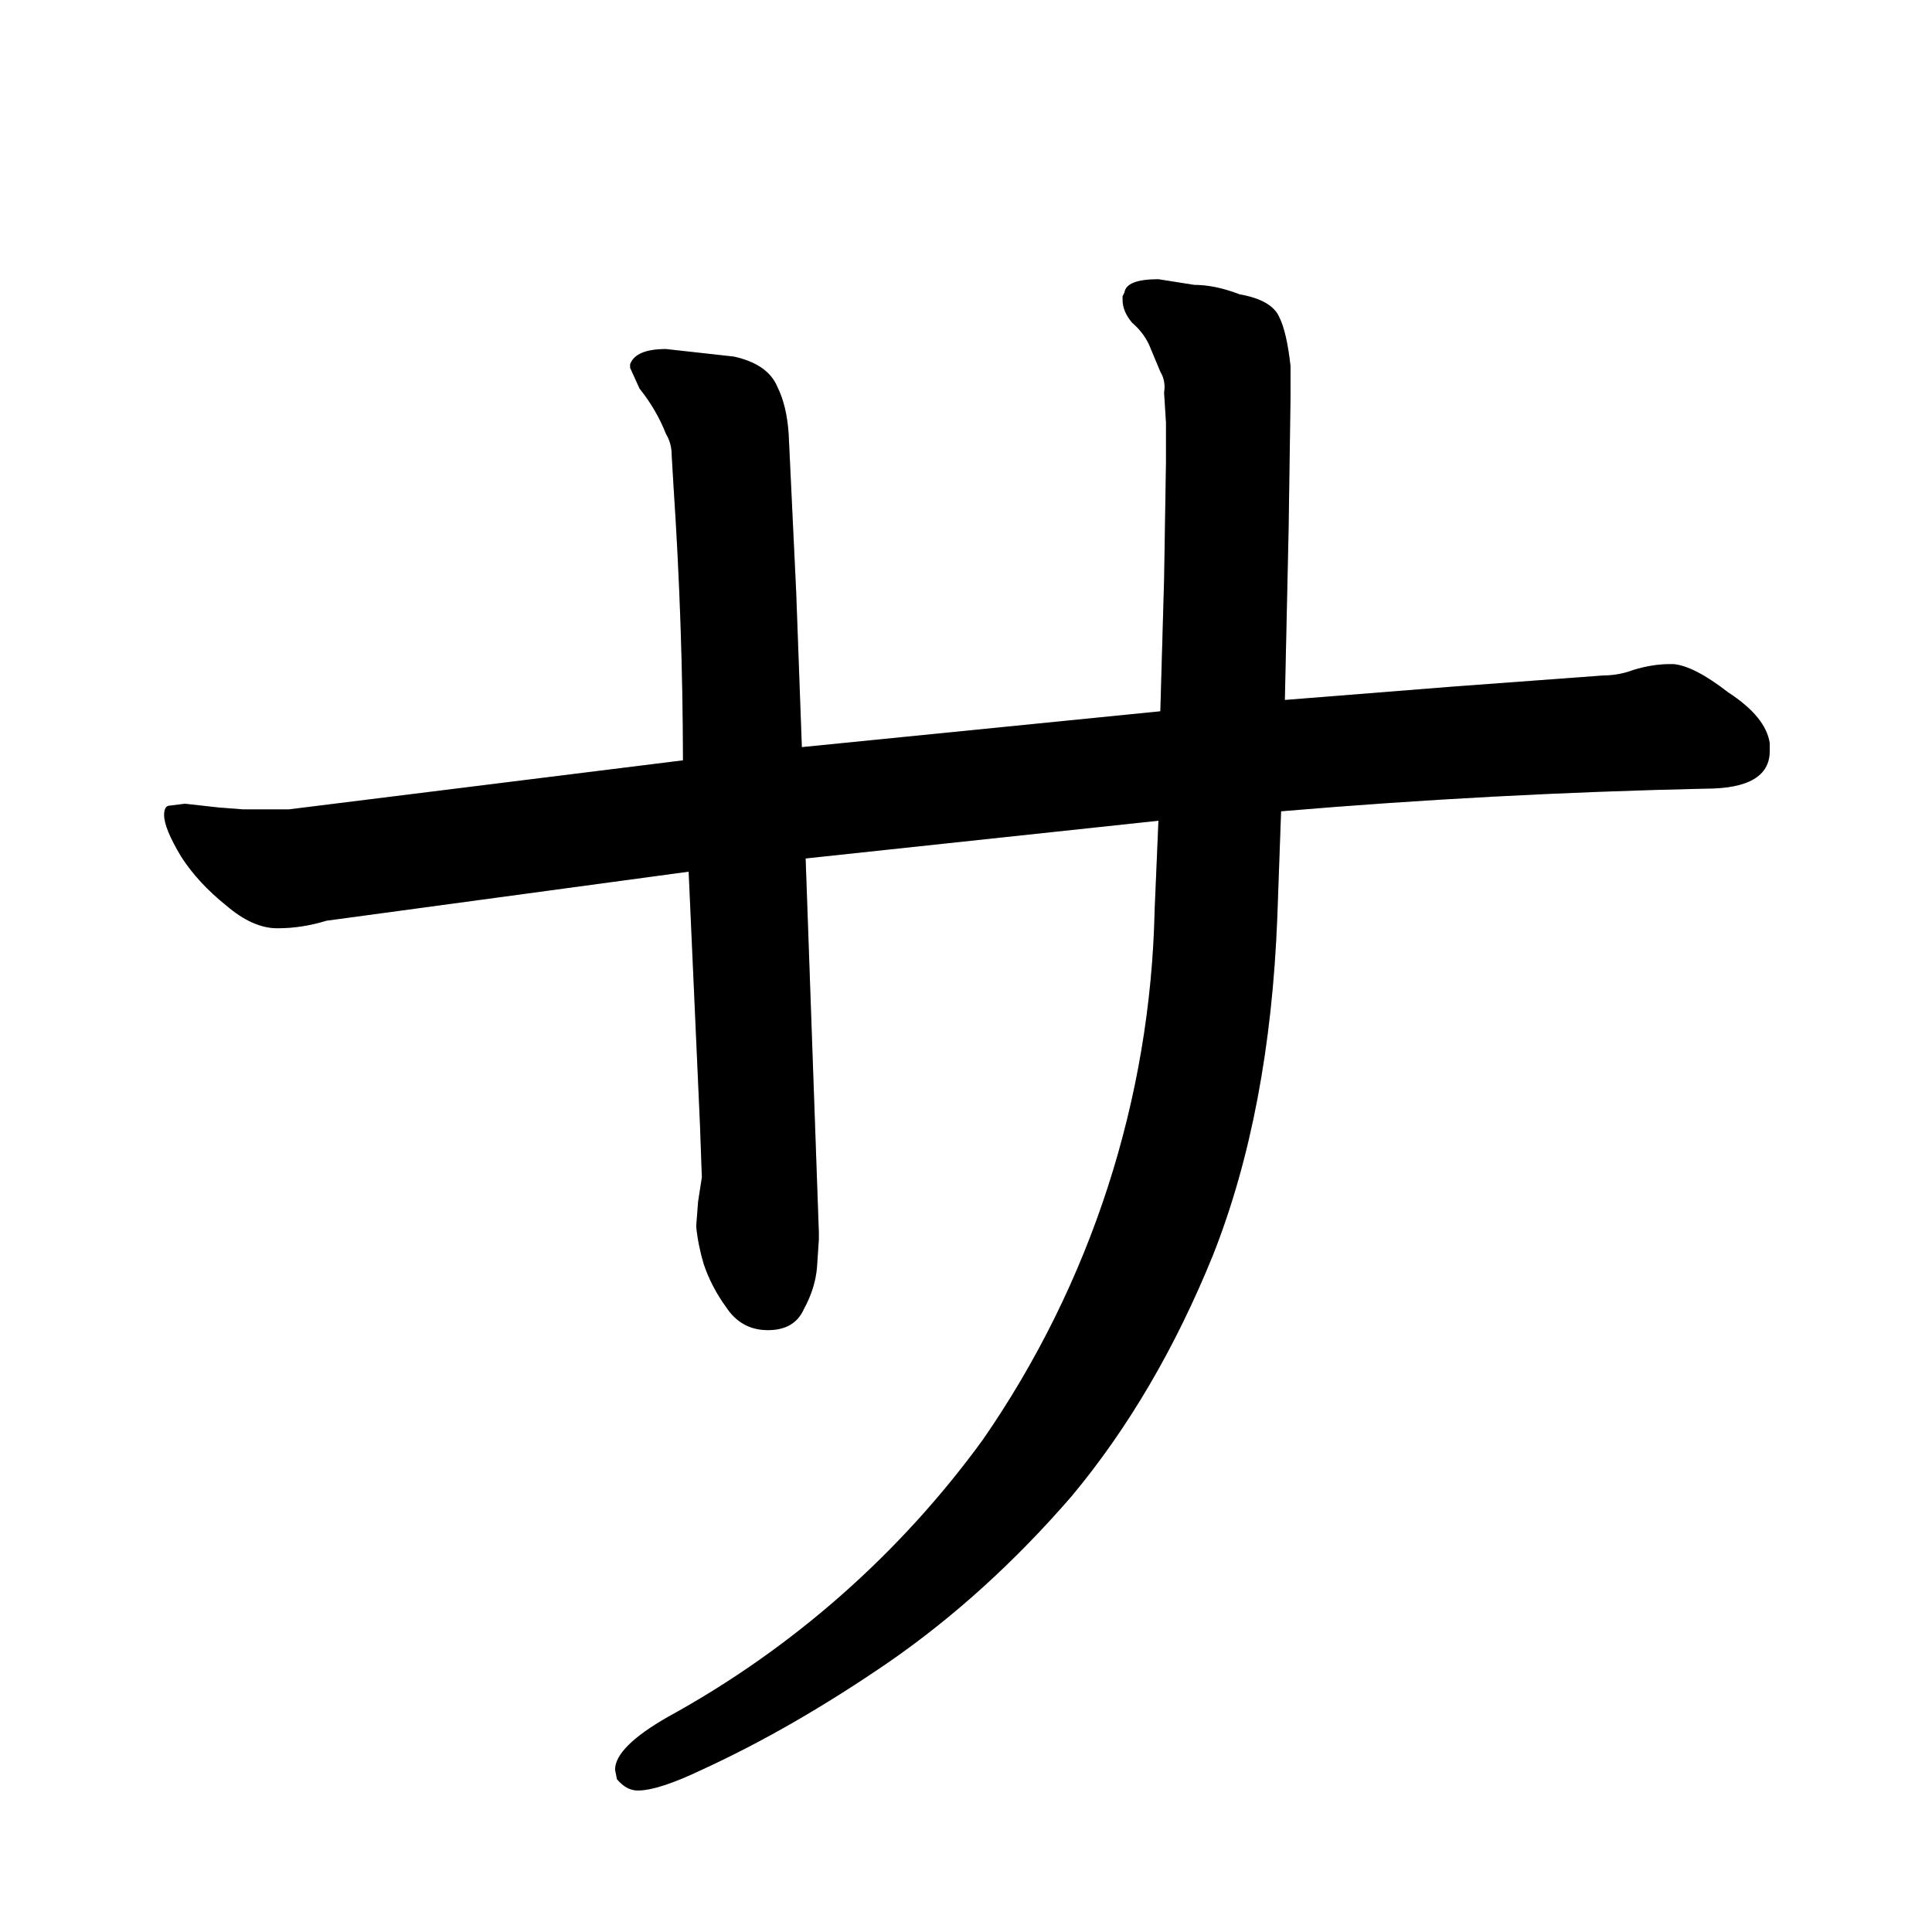 <svg data-strokesvg="サ" viewBox="0 0 1024 1024" xmlns="http://www.w3.org/2000/svg">
  <defs>
    <clipPath id="30b5d">
      <use href="#30b5a"/>
    </clipPath>
    <clipPath id="30b5e">
      <use href="#30b5b"/>
    </clipPath>
    <clipPath id="30b5f">
      <use href="#30b5c"/>
    </clipPath>
  </defs>
  <g data-strokesvg="shadows" style="fill:#ccc">
    <path id="30b5a" d="M938 398v-4q-2-14-22-27-18-14-29-15h-2q-9 0-19 3-8 3-16 3l-81 6-88 7-66 6-190 19-63 7-209 26h-24l-13-1-18-2-8 1q-3 0-3 5 0 7 9 22 9 14 24 26 14 12 27 12t26-4l192-26 62-7 187-20 65-5a3604 3604 0 0 1 225-12q34 0 34-20"/>
    <path id="30b5b" d="m425 396-3-82-4-84q-1-15-6-25-5-12-23-16l-36-4q-16 0-19 8v2l5 11a92 92 0 0 1 14 24q3 5 3 11l1 17a2244 2244 0 0 1 5 145l3 59 6 134 1 28-2 13-1 13q1 10 4 20 4 12 12 23 8 12 22 12t19-11q6-11 7-22l1-15v-4l-7-198z"/>
    <path id="30b5c" d="m681 371 2-91 1-69v-17q-2-18-6-26-4-9-21-12-13-5-24-5l-19-3q-17 0-18 7l-1 2v2q0 6 5 12 7 6 10 14l5 12q3 5 2 11l1 16v21l-1 62-2 70-1 58-2 47a513 513 0 0 1-91 281 509 509 0 0 1-167 147q-28 16-28 28l1 5q5 6 11 6 11 0 34-11 48-22 99-57 52-36 97-88 45-54 75-128 30-76 34-179l2-56z"/>
  </g>
  <g data-strokesvg="strokes" style="stroke:#000;fill:none;stroke-width:128;stroke-linecap:round">
    <path style="--i:0" d="m21 434 860-22" clip-path="url(#30b5d)"/>
    <path style="--i:1" d="m339 120 86 528" clip-path="url(#30b5e)"/>
    <path style="--i:2" d="M575 88s153 225 60 490c-75 214-256 369-256 369" clip-path="url(#30b5f)"/>
  </g>
</svg>
